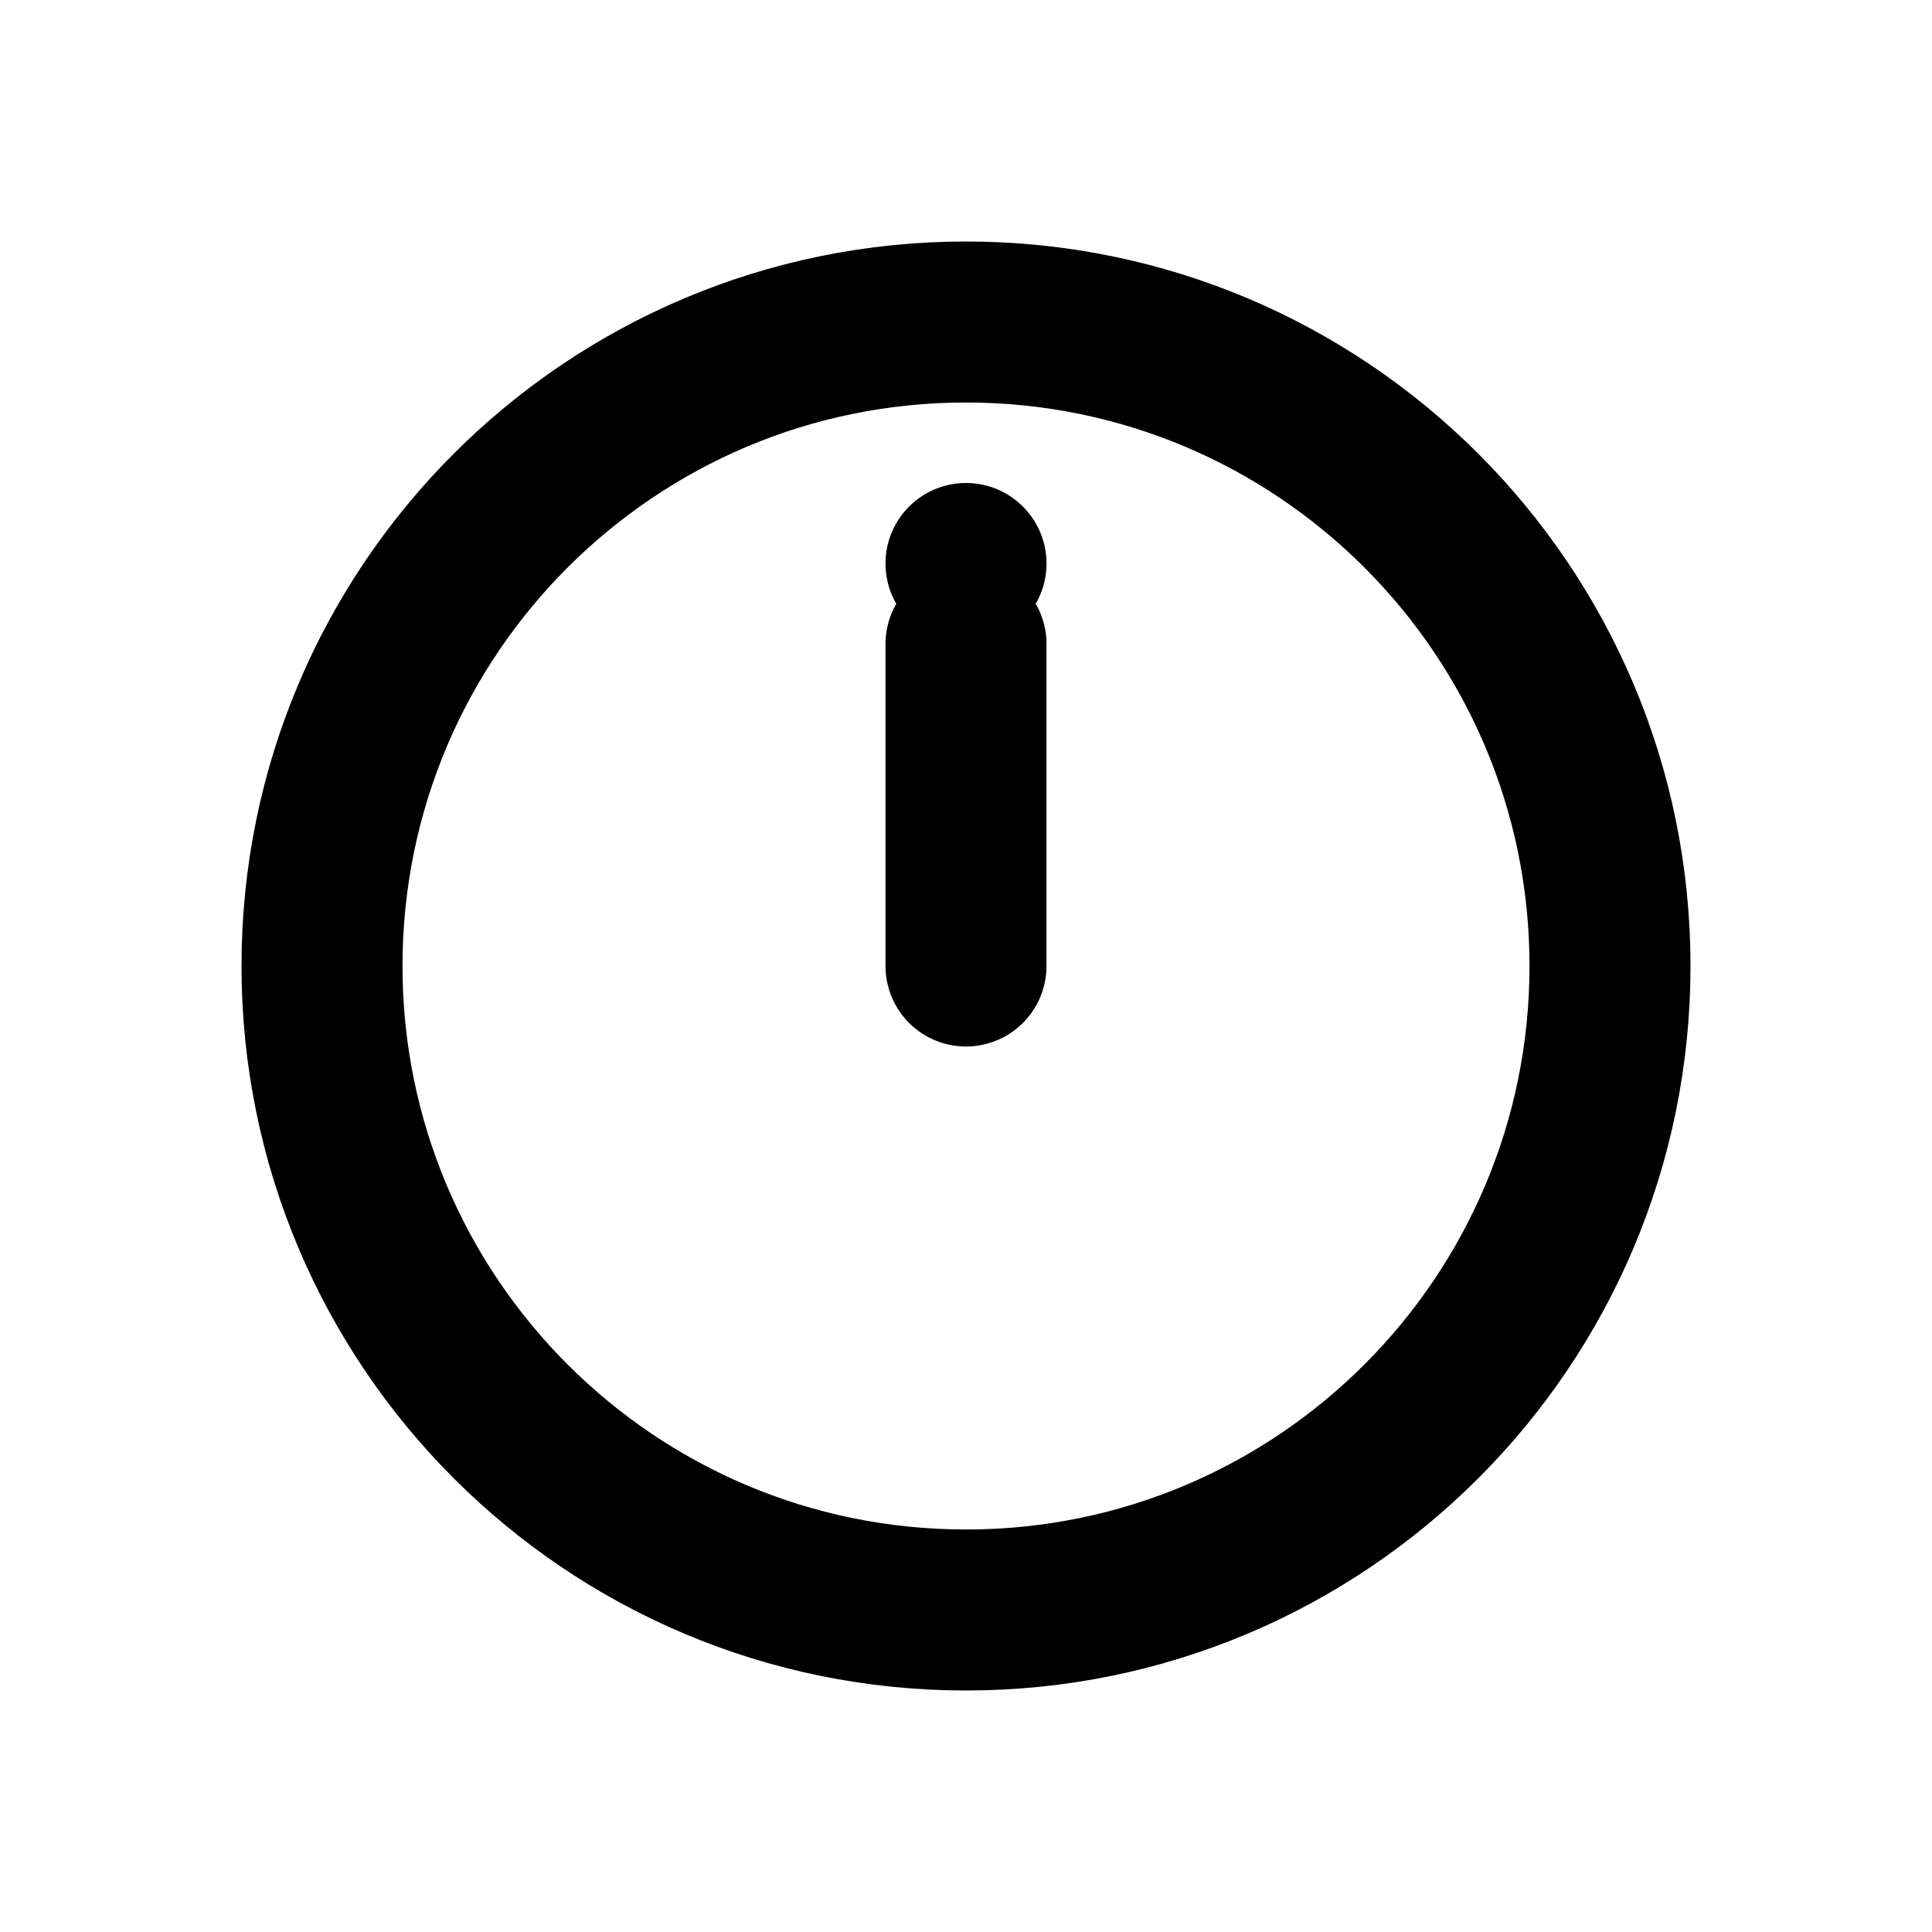 <?xml version="1.0" encoding="UTF-8"?>
<svg width="24" height="24" viewBox="0 0 24 24" fill="none" xmlns="http://www.w3.org/2000/svg">
  <path d="M12 4C7.582 4 4 7.582 4 12C4 16.418 7.582 20 12 20C16.418 20 20 16.418 20 12C20 7.582 16.418 4 12 4Z" stroke="currentColor" stroke-width="2"/>
  <path d="M12 8V12" stroke="currentColor" stroke-width="2" stroke-linecap="round"/>
  <circle cx="12" cy="7" r="1" fill="currentColor"/>
</svg> 